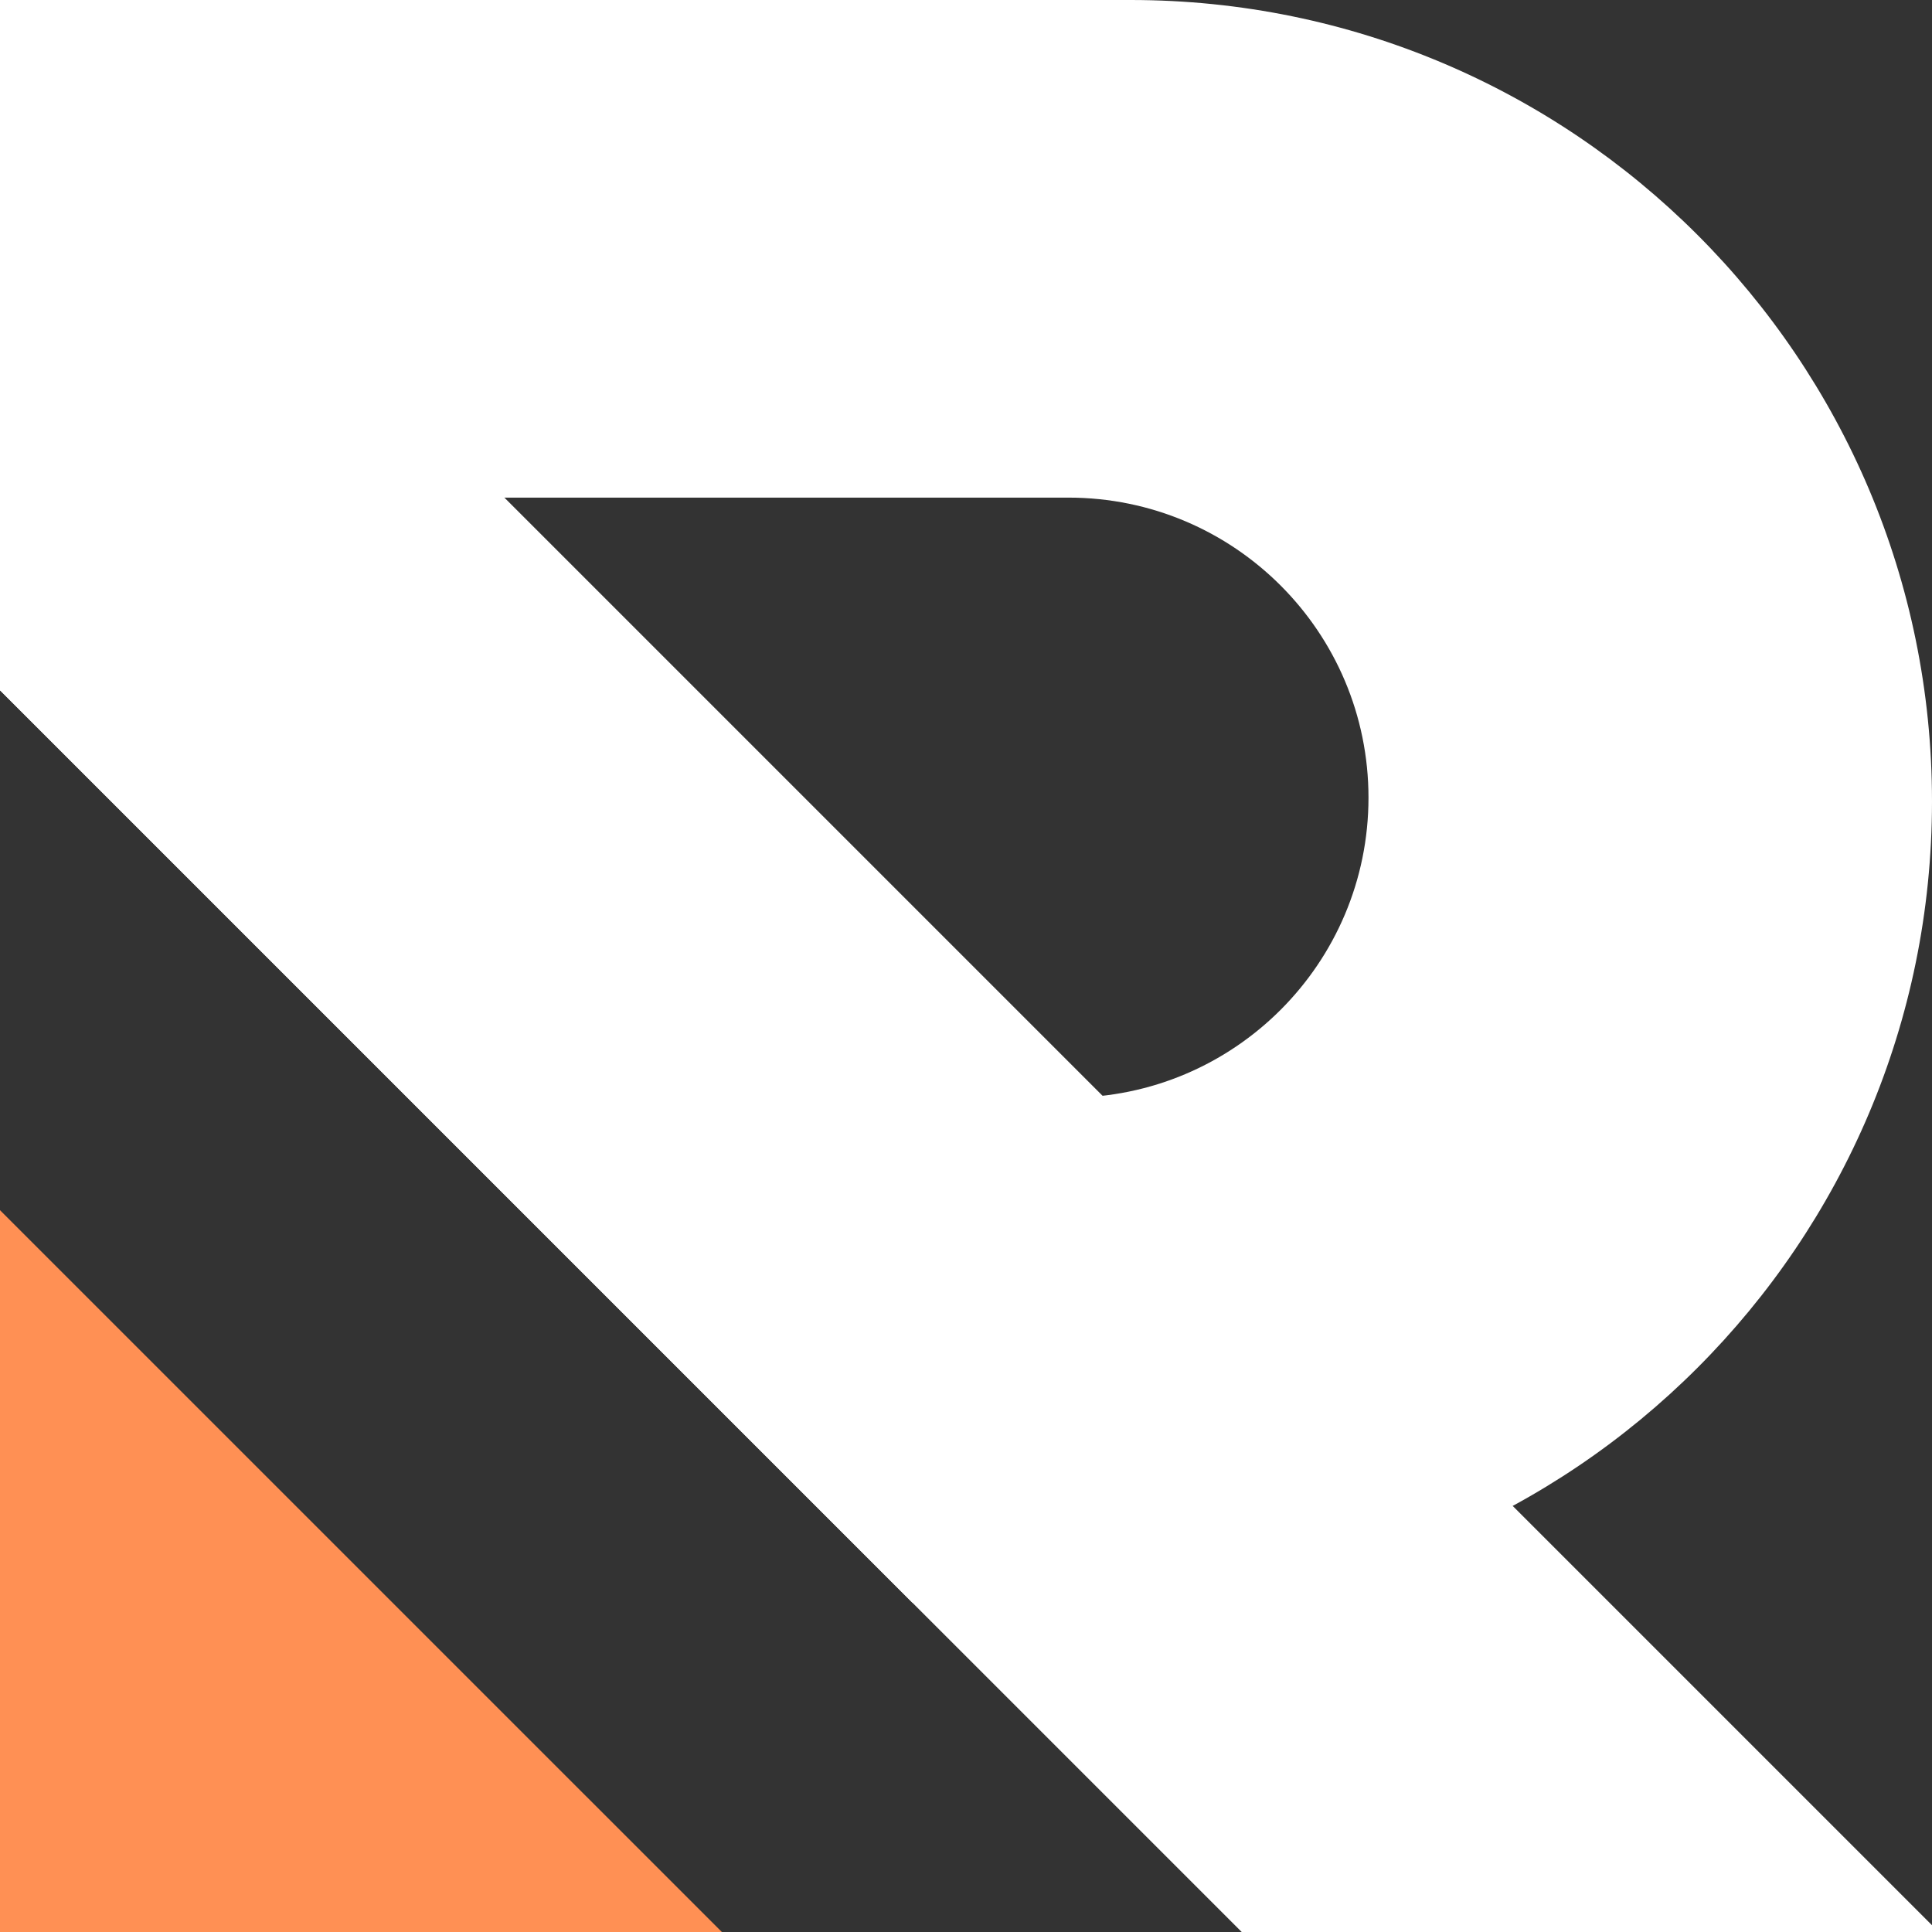 <svg width="46" height="46" viewBox="0 0 46 46" fill="none" xmlns="http://www.w3.org/2000/svg">
<rect x="0" y="0" width="46" height="46" fill="#333333" stroke="none"/>
<path fill-rule="evenodd" clip-rule="evenodd" d="M26.833 0H0V16.435L21.724 38.159H26.833V38.159L26.921 38.159C37.458 38.159 46 29.617 46 19.079C46 8.542 37.458 0 26.921 0L26.833 0V0ZM32.583 18.992C32.583 22.938 29.385 26.136 25.439 26.136V26.136H10.454V11.848H25.416L25.439 11.848C29.385 11.848 32.583 15.047 32.583 18.992Z" fill="white"/>
<path fill-rule="evenodd" clip-rule="evenodd" d="M0.161 0H0V16.435L29.565 46H46V45.839L0.161 0Z" fill="white"/>
<path fill-rule="evenodd" clip-rule="evenodd" d="M0 28.814V46H17.187L0 28.814Z" fill="#FF9054"/>
</svg>
